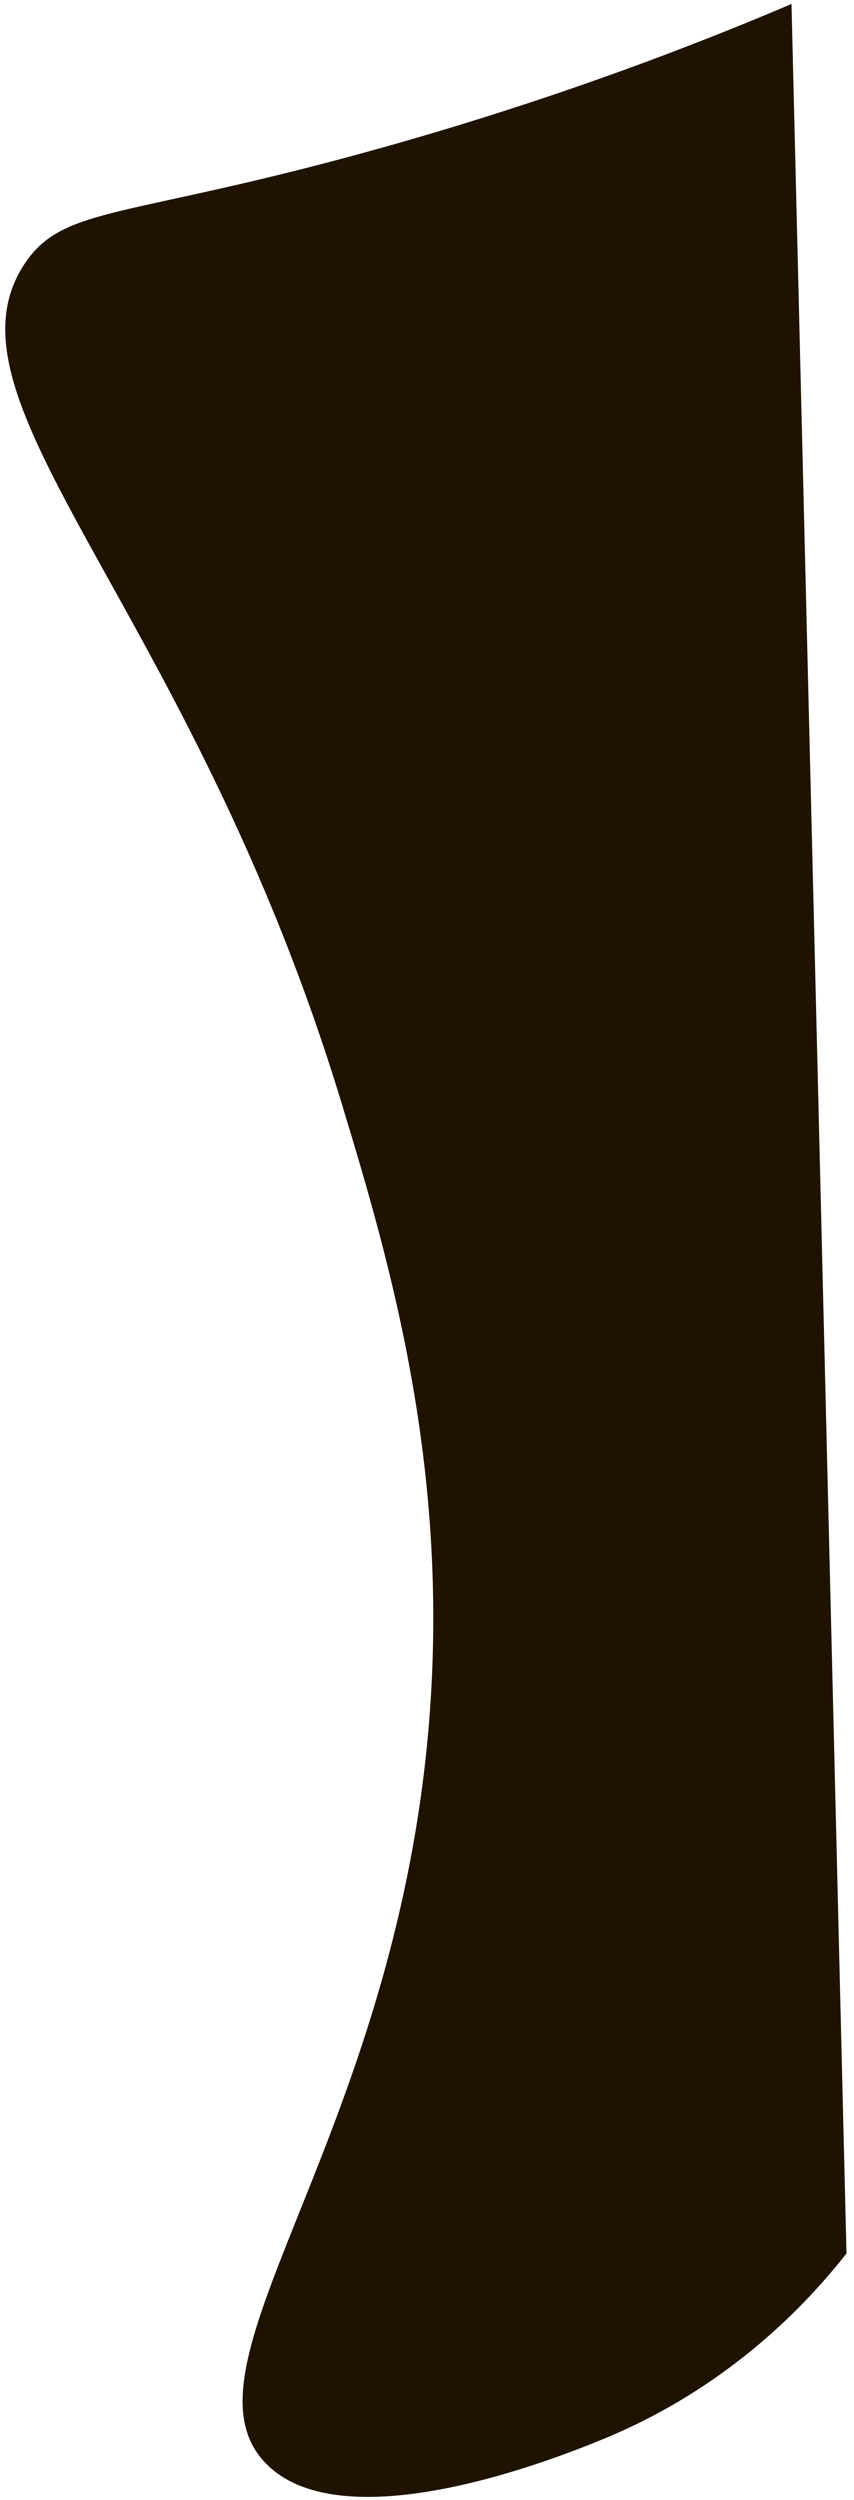 <svg width="107" height="313" viewBox="0 0 107 313" fill="none" xmlns="http://www.w3.org/2000/svg">
<path d="M99.169 0.495C88.12 5.206 70.411 12.173 47.852 18.496C15.718 27.504 7.953 25.616 3.042 33.09C-8.375 50.477 23.913 76.058 42.758 137.979C48.973 158.404 56.891 185.26 53.454 218.944C48.328 269.11 21.672 296.456 33.304 308.411C43.279 318.662 71.24 307.152 75.675 305.326C91.726 298.712 101.486 287.955 106.059 282.123C103.773 188.252 101.471 94.366 99.169 0.495Z" fill="#1F1300"/>
</svg>
